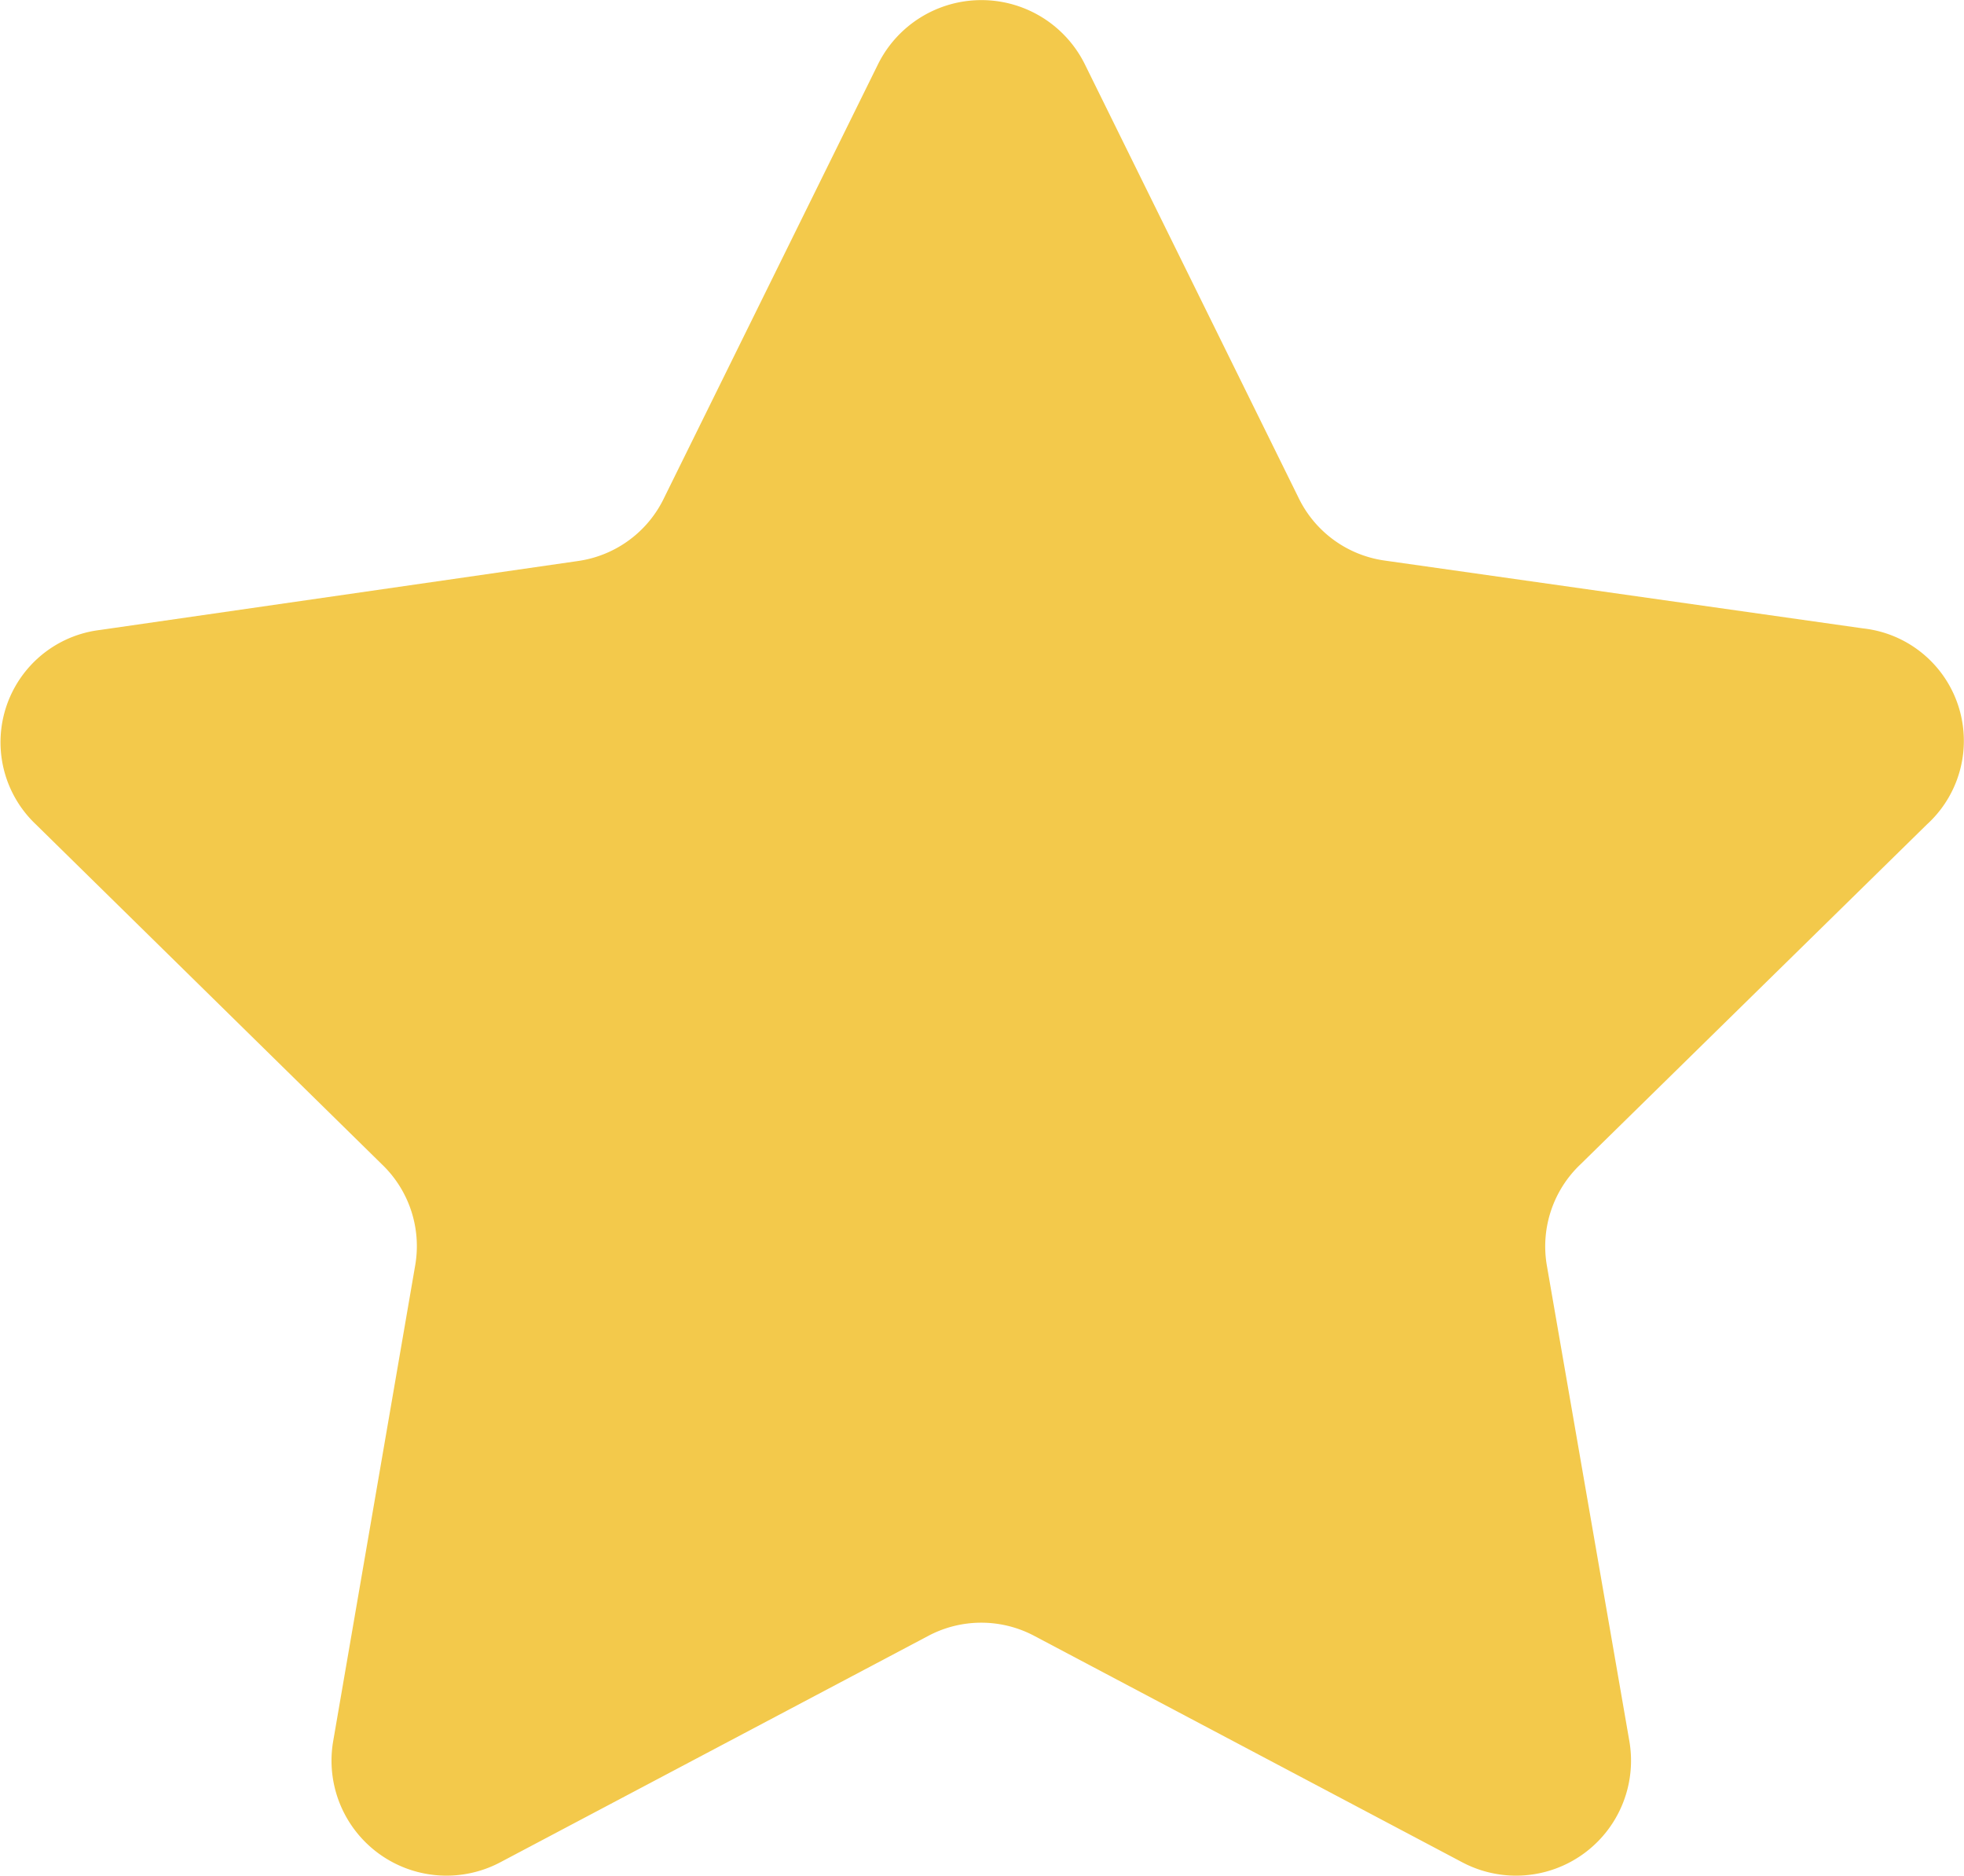 <svg xmlns="http://www.w3.org/2000/svg" width="13.527" height="12.919" viewBox="0 0 13.527 12.919">
  <g id="Group_17576" data-name="Group 17576" transform="translate(-48.929 -426.346)">
    <g id="noun_Star_2367113" transform="translate(48.929 426.346)">
      <path id="Path_23960" data-name="Path 23960" d="M12.018,7.563l-1.472,2.984a.779.779,0,0,1-.595.439l-3.293.475A.779.779,0,0,0,6.217,12.8L8.6,15.141a.779.779,0,0,1,.229.7l-.564,3.272a.792.792,0,0,0,1.15.836l2.945-1.558a.779.779,0,0,1,.737,0l2.945,1.558a.792.792,0,0,0,1.15-.836l-.569-3.28a.779.779,0,0,1,.234-.693L19.242,12.8a.779.779,0,0,0-.441-1.35l-3.293-.467a.779.779,0,0,1-.595-.434L13.441,7.563a.795.795,0,0,0-1.423,0Z" transform="translate(-5.97 -7.122)" fill="#f3c94b"/>
    </g>
  </g>
</svg>
